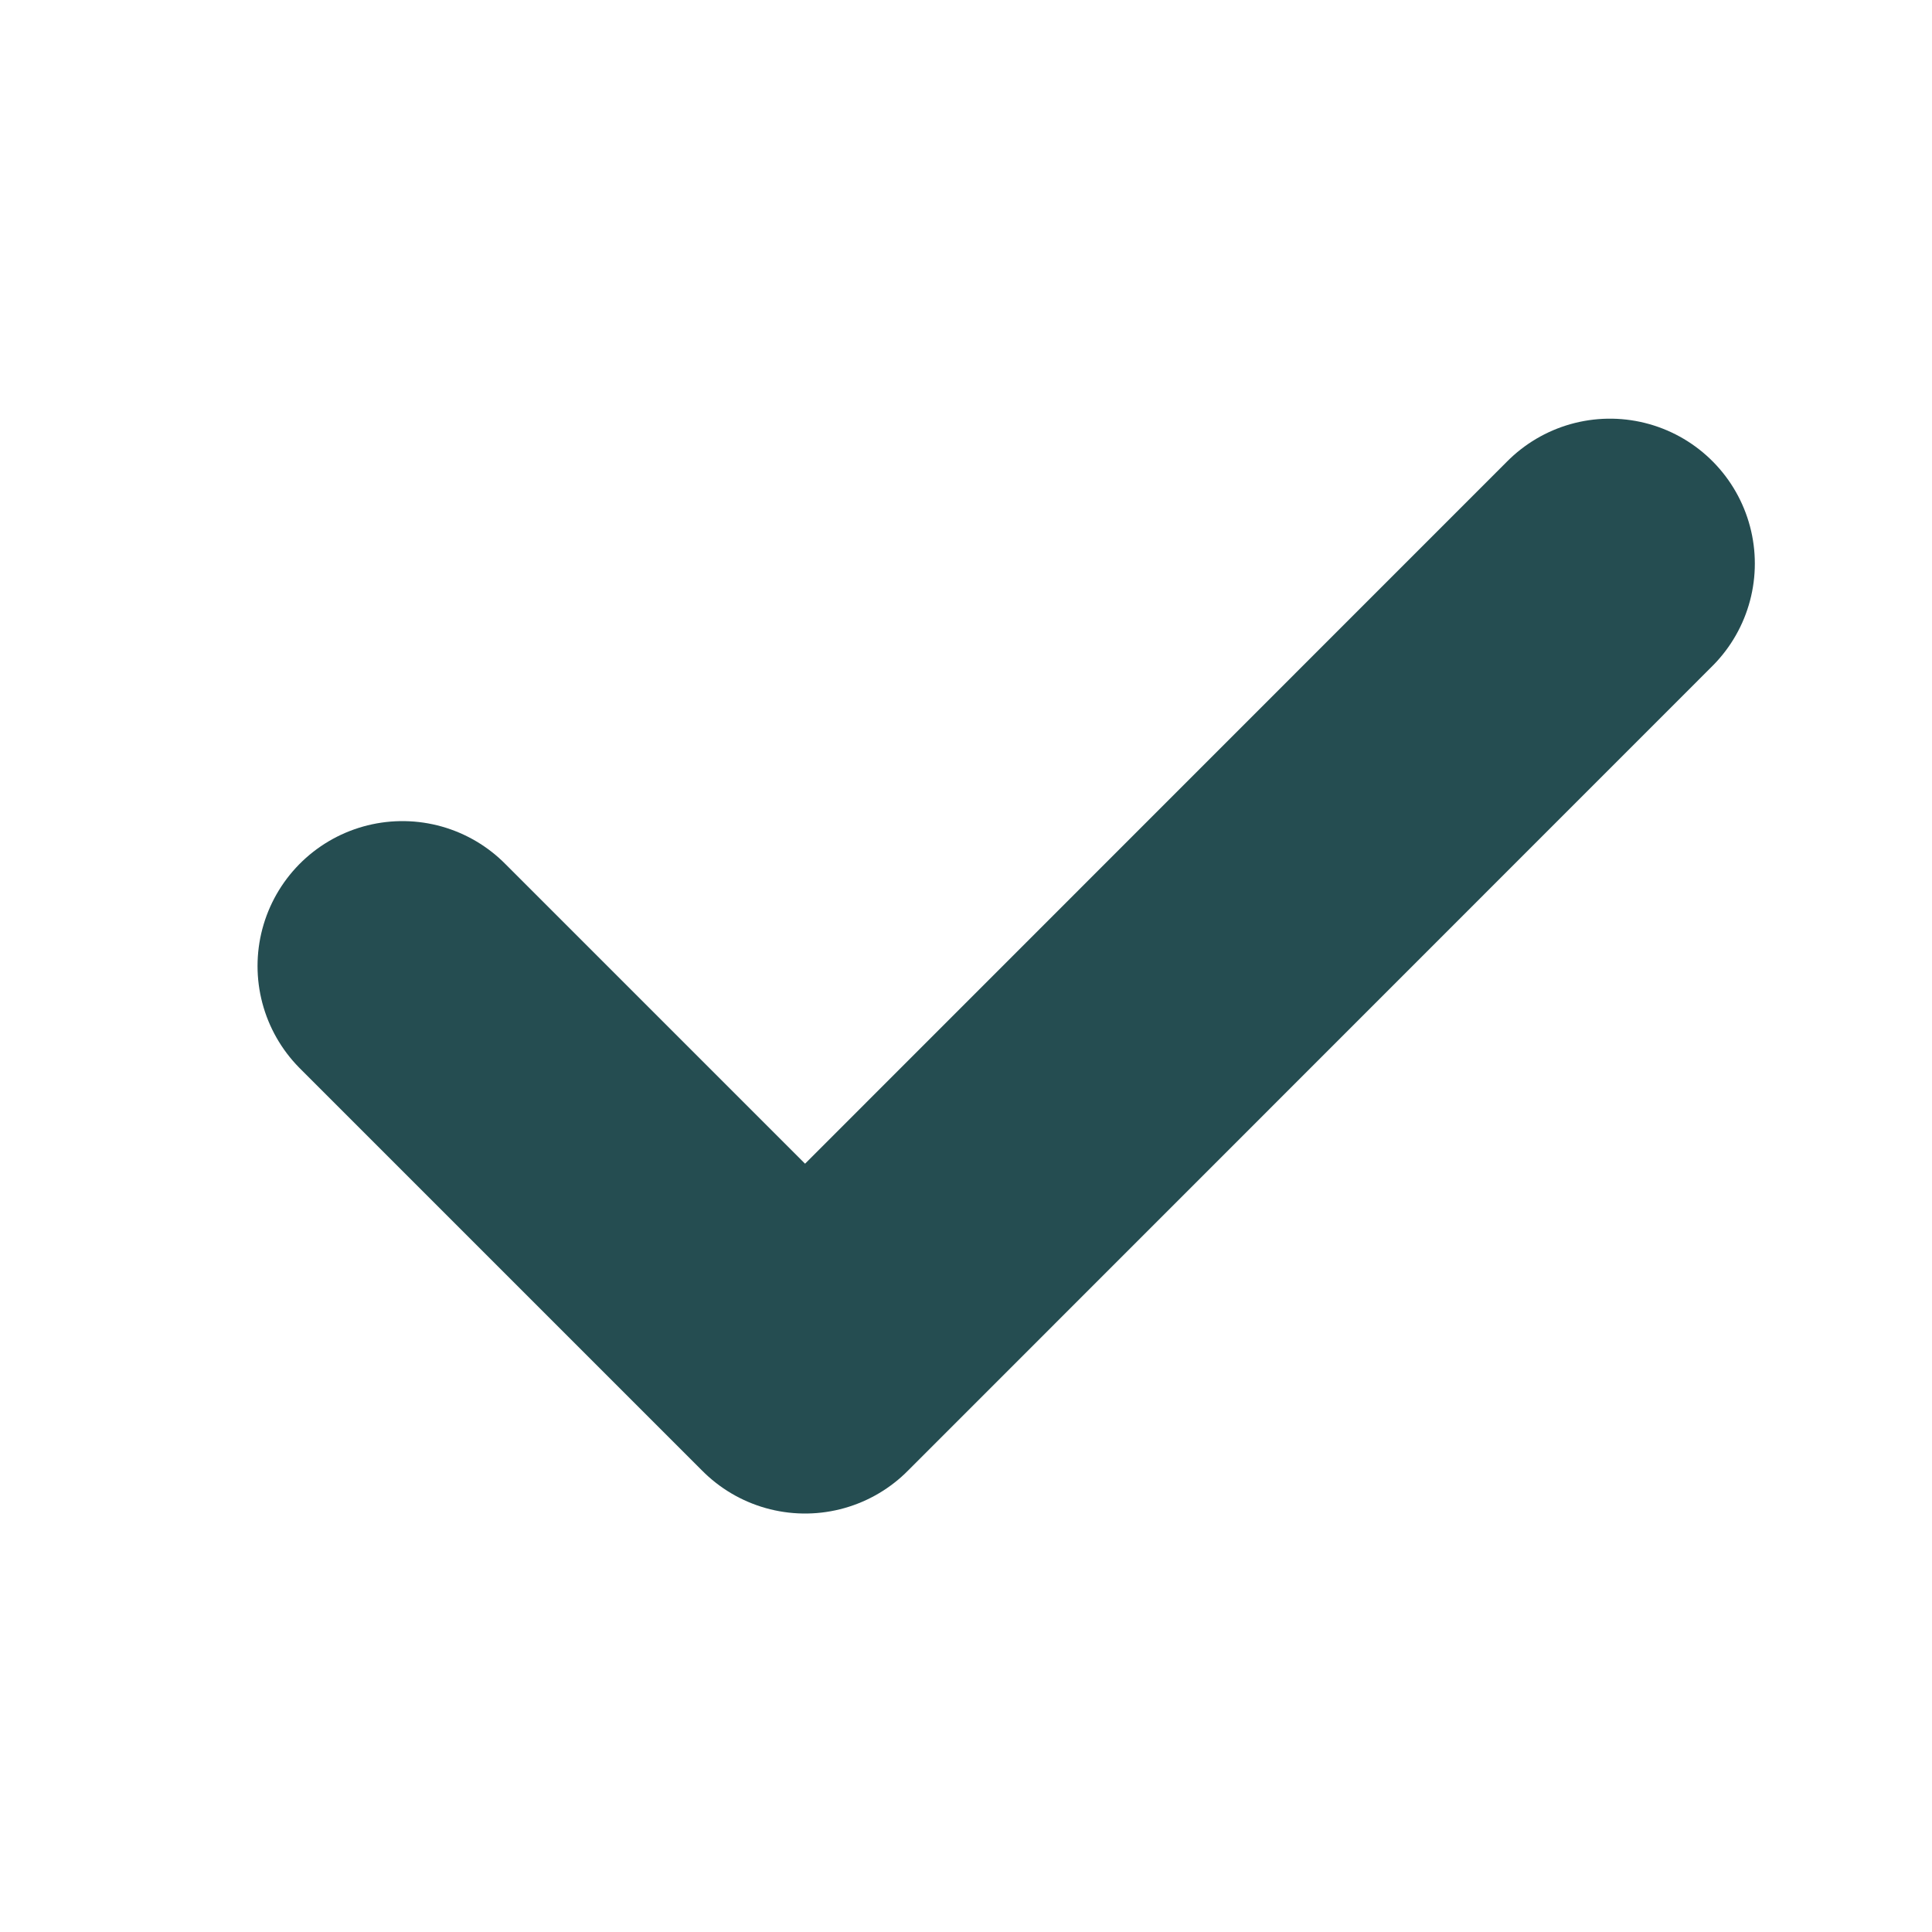 <svg width="10" height="10" viewBox="0 0 10 10" fill="none" xmlns="http://www.w3.org/2000/svg">
<path d="M2.083 5L4.167 7.084L8.333 2.917" stroke="#254D51" stroke-width="1.5" stroke-linecap="round" stroke-linejoin="round"/>
</svg>
